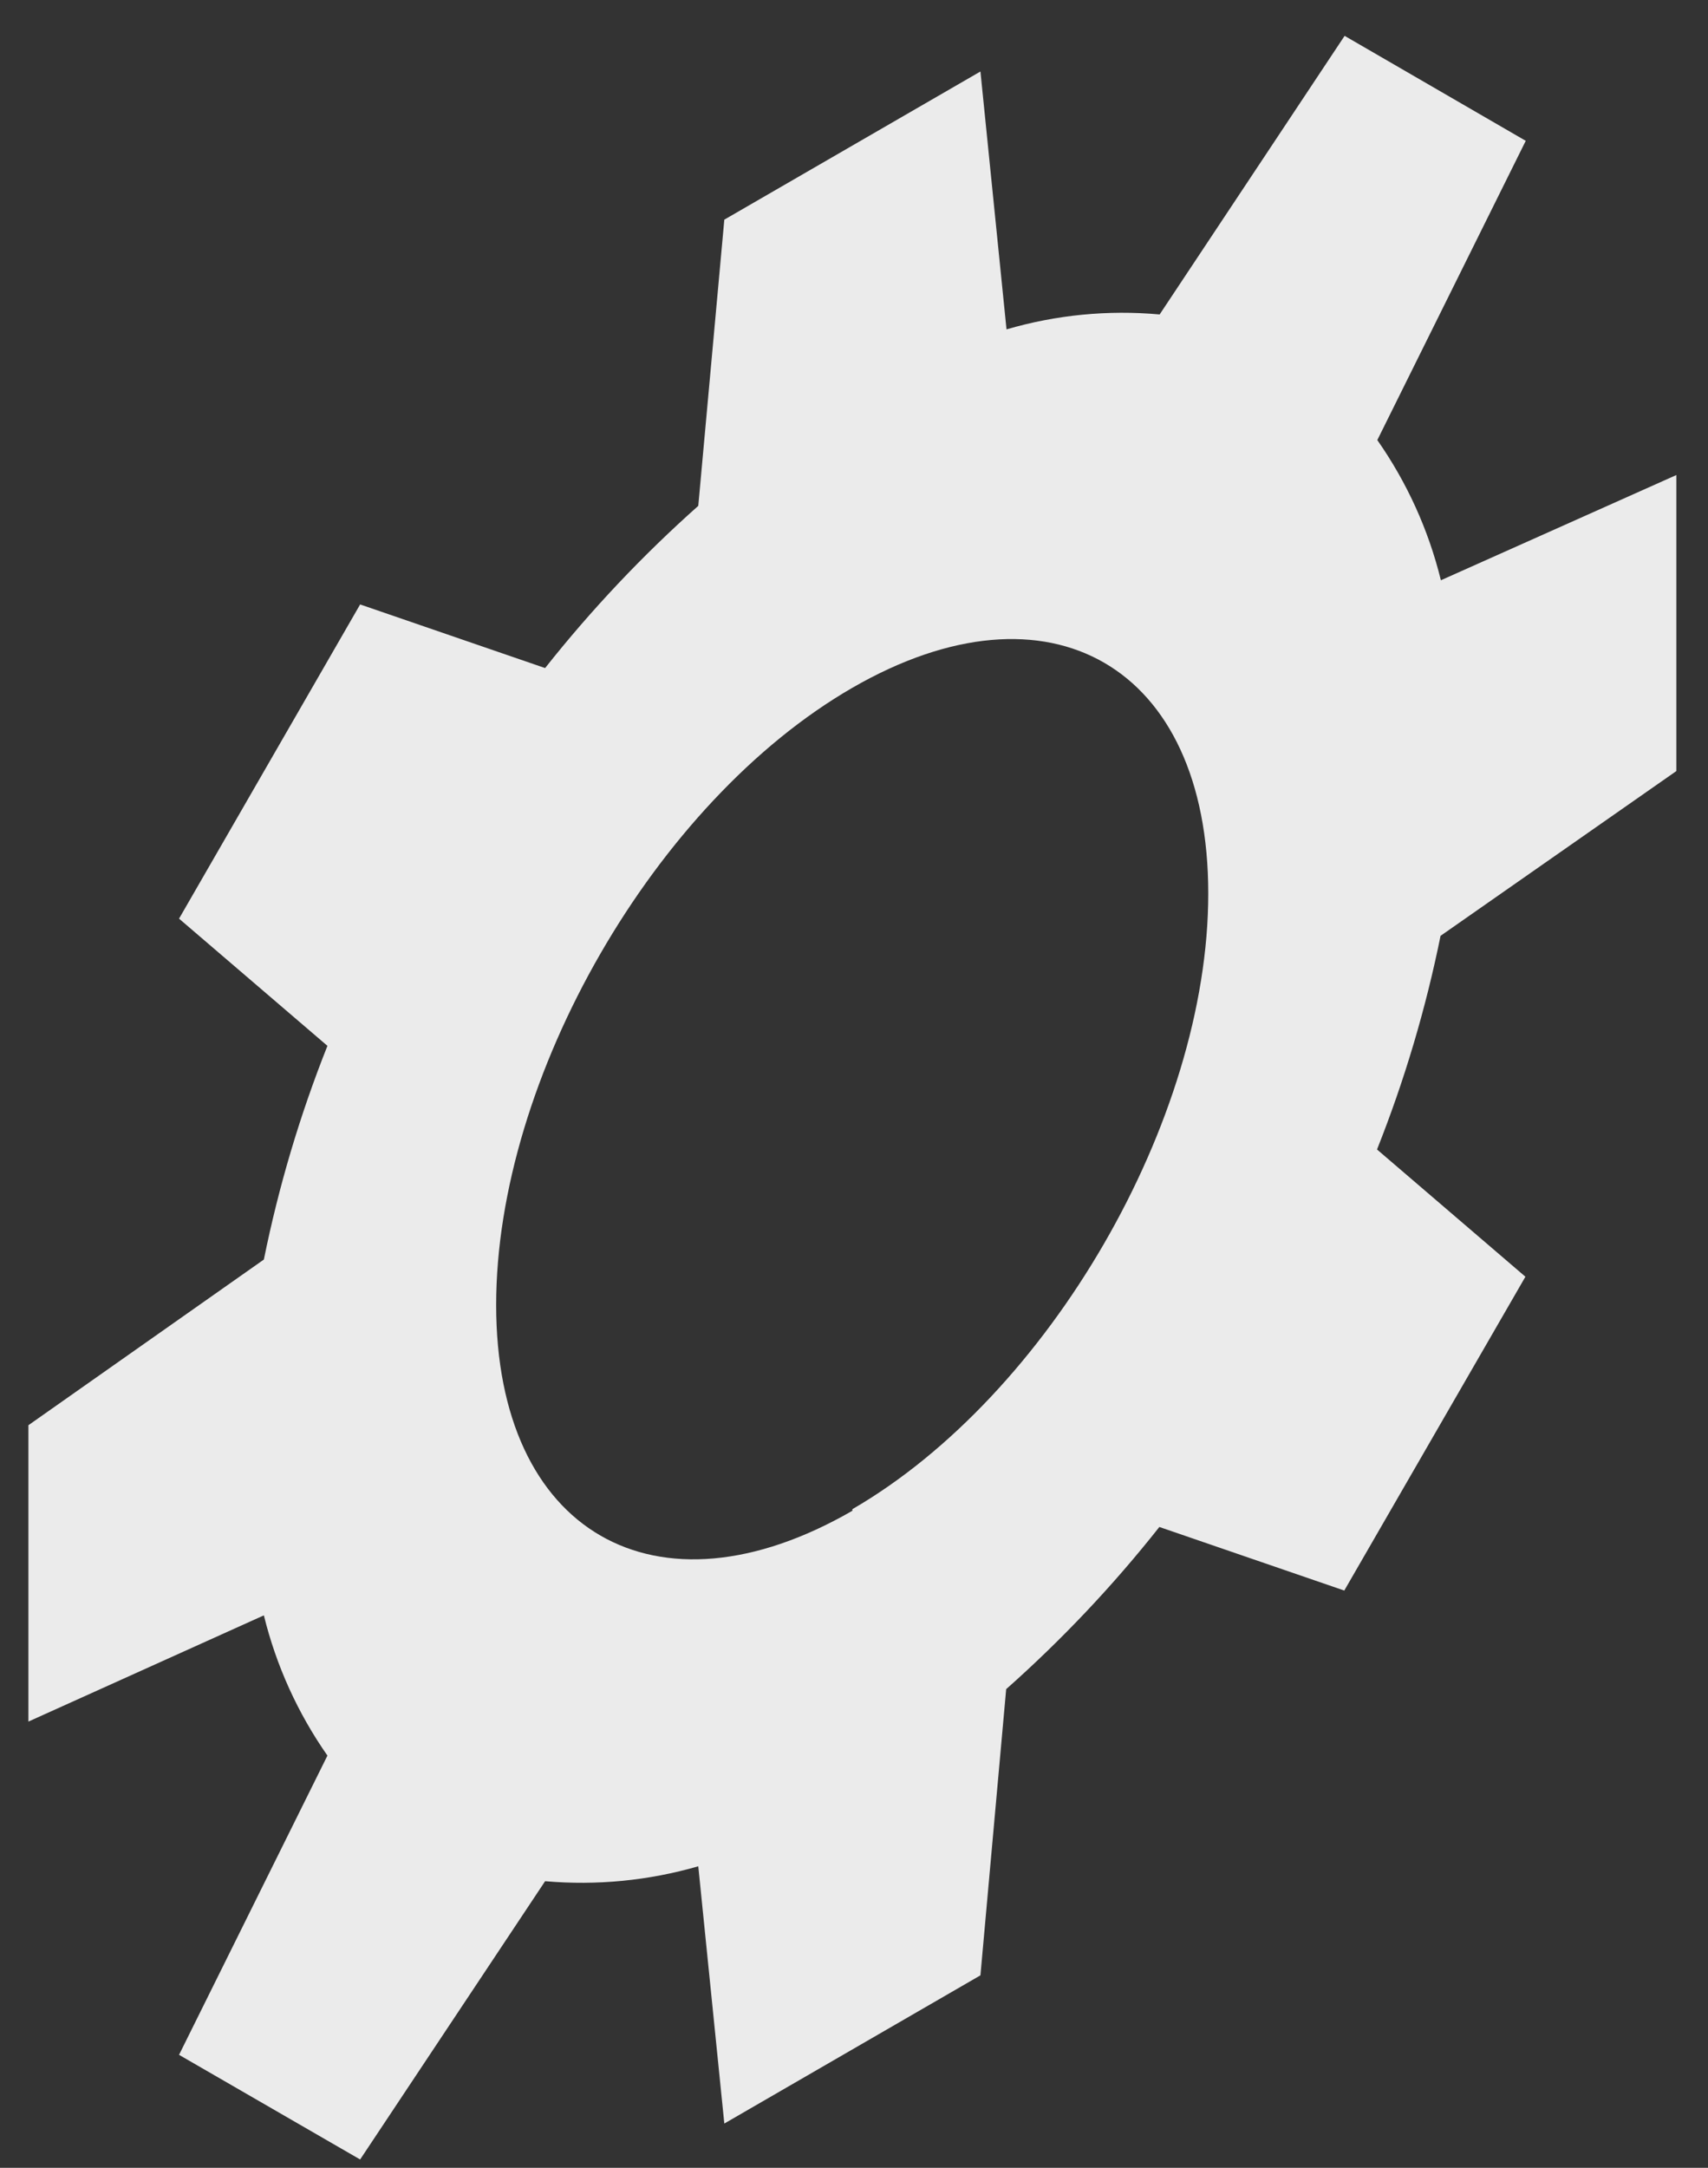 <?xml version="1.0" encoding="UTF-8" standalone="no"?><svg width='41' height='52' viewBox='0 0 41 52' fill='none' xmlns='http://www.w3.org/2000/svg'>
<rect x="0" y="0" width="41" height="52" fill="#333333" stroke="none"/>
<path d='M40.24 18.496V11.395L34.588 13.919C34.292 12.713 33.774 11.573 33.062 10.556L36.625 3.378L32.277 0.86L27.837 7.543C26.6 7.431 25.353 7.552 24.161 7.901L23.535 1.715L17.387 5.269L16.762 12.134C15.425 13.322 14.195 14.624 13.085 16.025L8.645 14.499L4.298 22.036L7.86 25.087C7.199 26.747 6.689 28.462 6.334 30.213L0.682 34.187V41.296L6.334 38.748C6.63 39.954 7.148 41.095 7.86 42.112L4.298 49.29L8.645 51.8L13.085 45.125C14.322 45.233 15.569 45.112 16.762 44.767L17.387 50.938L23.535 47.383L24.153 40.518C25.491 39.332 26.721 38.031 27.83 36.628L32.269 38.153L36.617 30.625L33.055 27.573C33.715 25.914 34.225 24.198 34.58 22.448L40.24 18.496ZM20.461 36.239C15.739 38.962 11.91 36.75 11.91 31.303C11.91 25.857 15.724 19.229 20.461 16.498C25.198 13.767 29.004 15.987 29.004 21.433C29.004 26.879 25.175 33.47 20.461 36.201V36.239Z' fill='#EBEBEB'/>
</svg>
